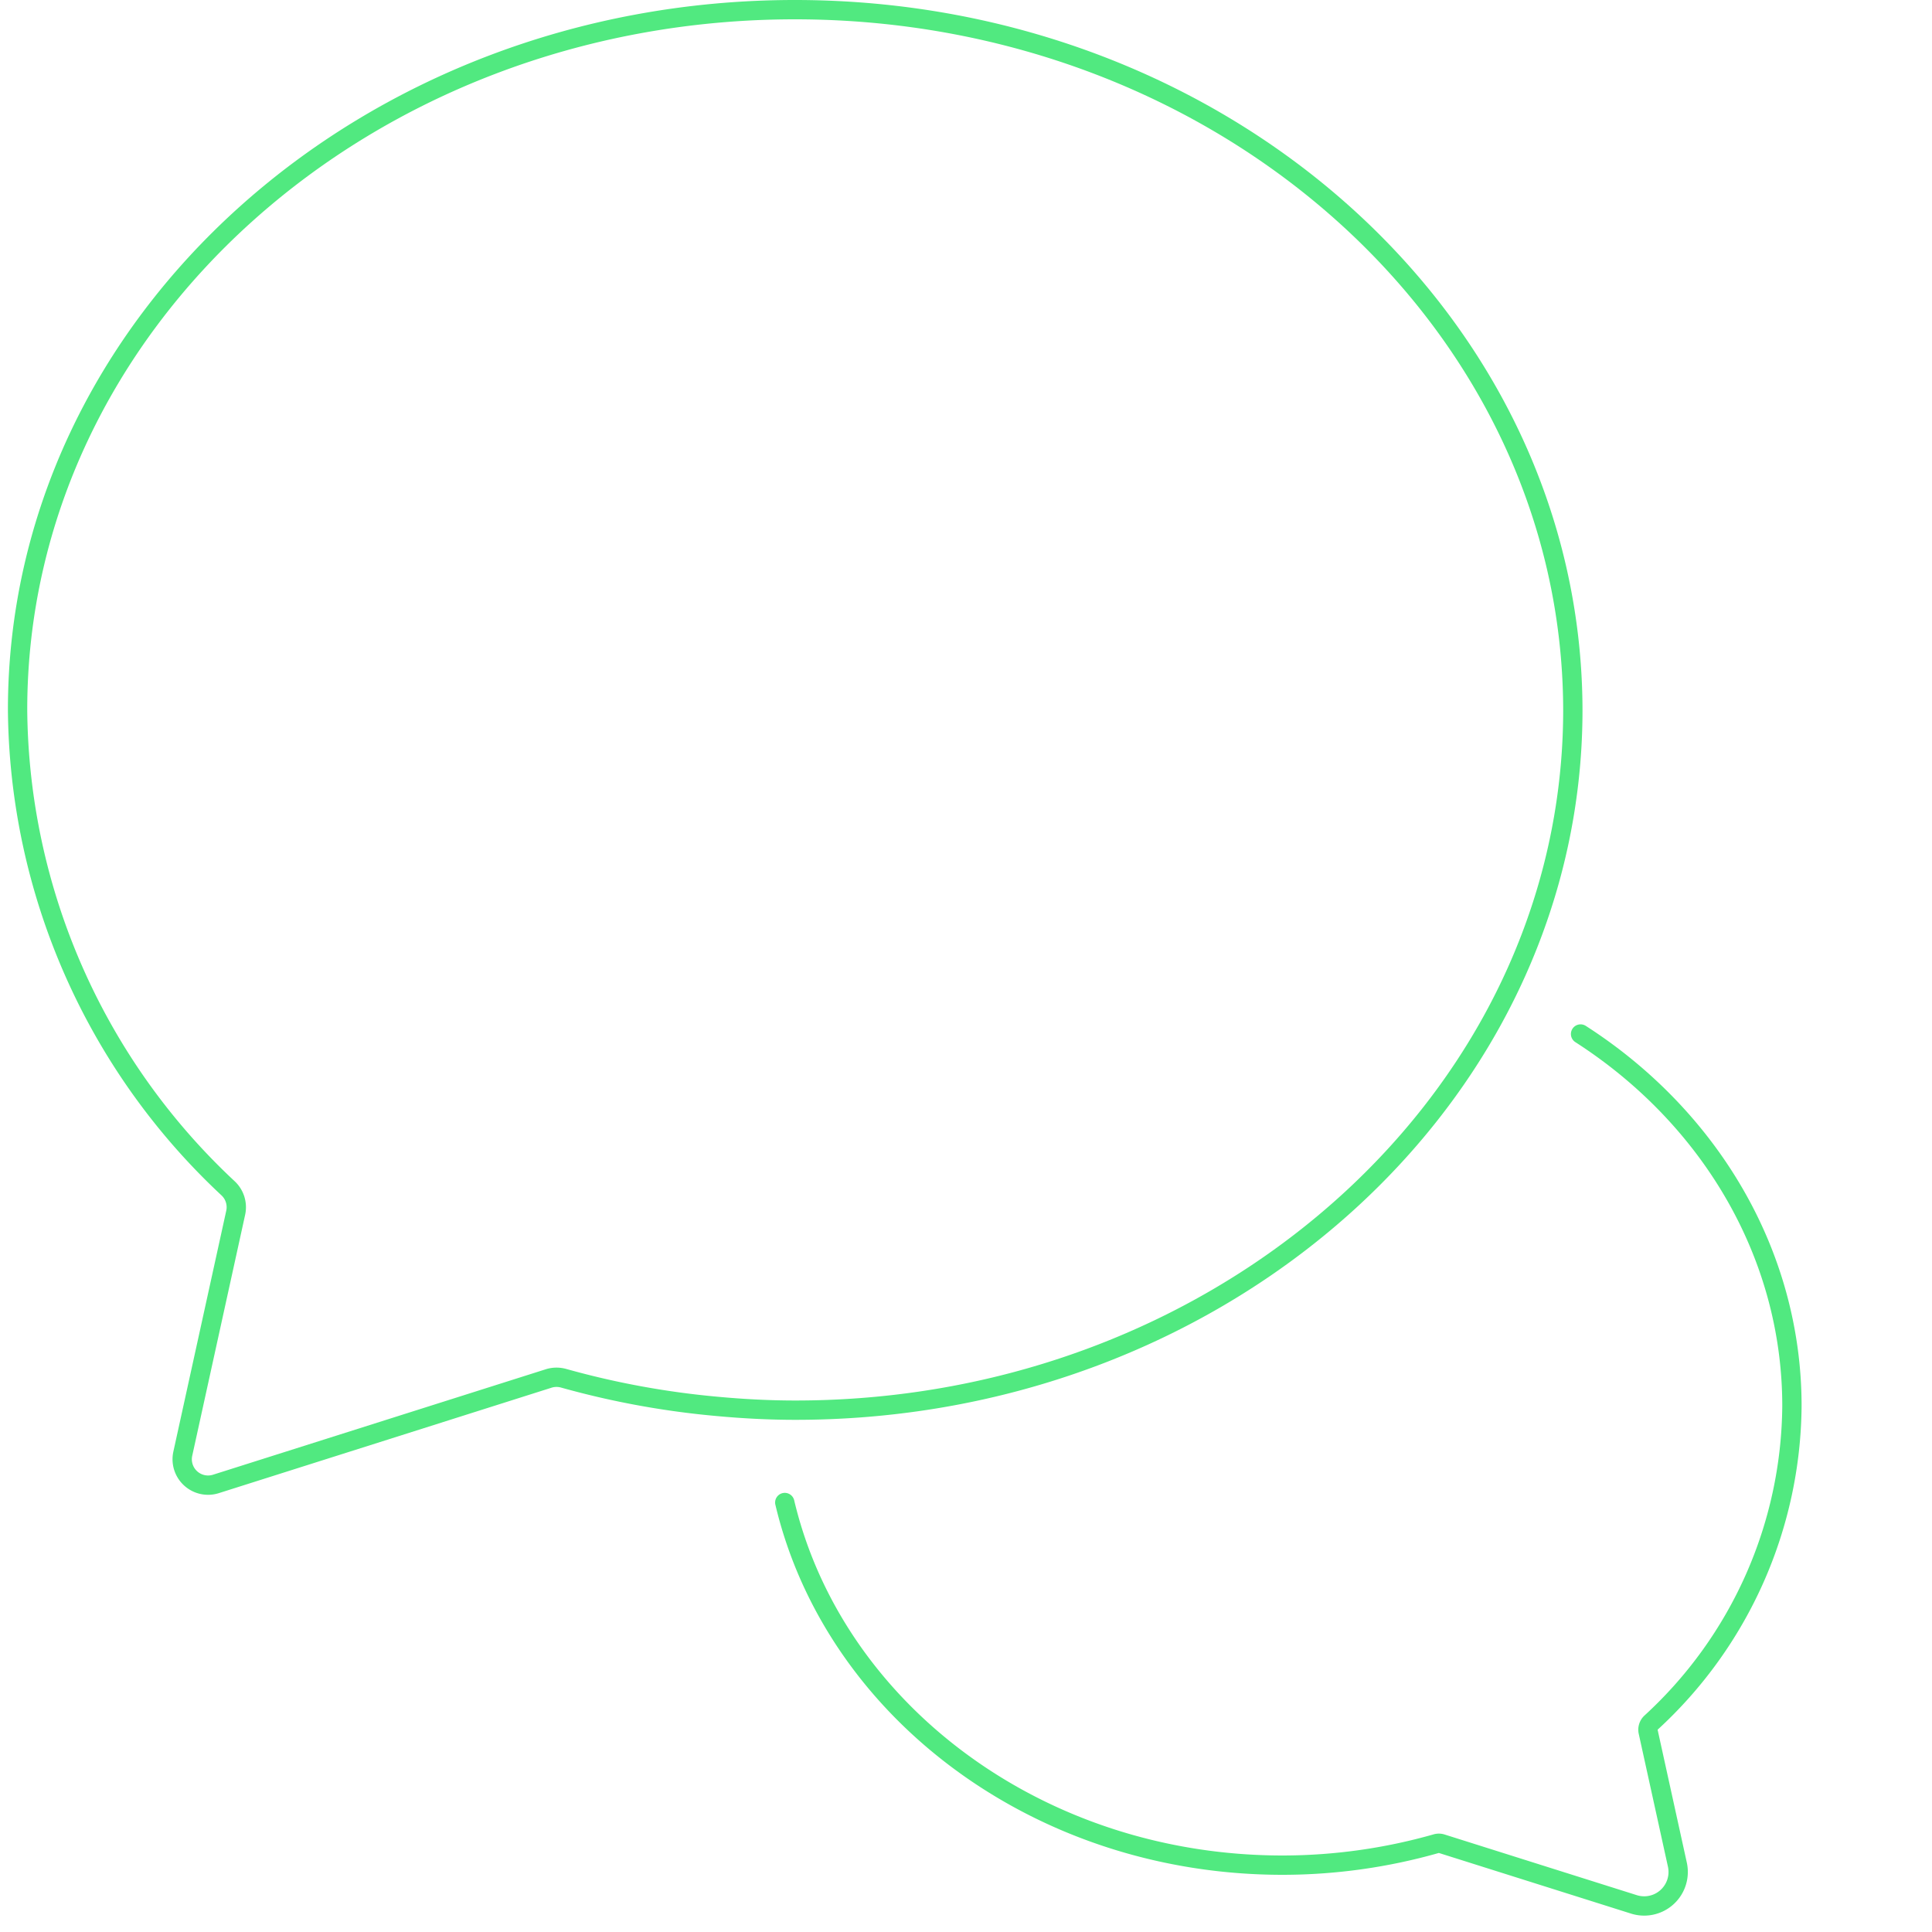<svg id="Layer_1" data-name="Layer 1" xmlns="http://www.w3.org/2000/svg" viewBox="0 0 100 100"><defs><style>.cls-1{fill:none;stroke:#51e980;stroke-linecap:round;stroke-linejoin:round;}</style></defs><title>Illustrations</title><path class="cls-1" d="M40.62,77.77C43.16,88.5,53.73,96.54,66.39,96.54a29.12,29.12,0,0,0,7.94-1.11.48.48,0,0,1,.29,0l9.95,3.14a1.76,1.76,0,0,0,2.25-2.06l-1.51-6.87a.5.5,0,0,1,.15-.48,22.47,22.47,0,0,0,7.29-16.38c0-7.93-4.31-15-10.94-19.26"/><path class="cls-1" d="M41.14.5C18.92.5.91,16.72.91,36.74A34.24,34.24,0,0,0,11.82,61.52a1.34,1.34,0,0,1,.38,1.25L9.46,75.25a1.34,1.34,0,0,0,1.71,1.56l17.26-5.47a1.37,1.37,0,0,1,.75,0,44.05,44.05,0,0,0,8,1.46c1.31.12,2.65.19,4,.19,18,0,33.31-10.71,38.41-25.45a32.89,32.89,0,0,0,1.82-10.79C81.37,16.72,63.36.5,41.14.5Z"/></svg>